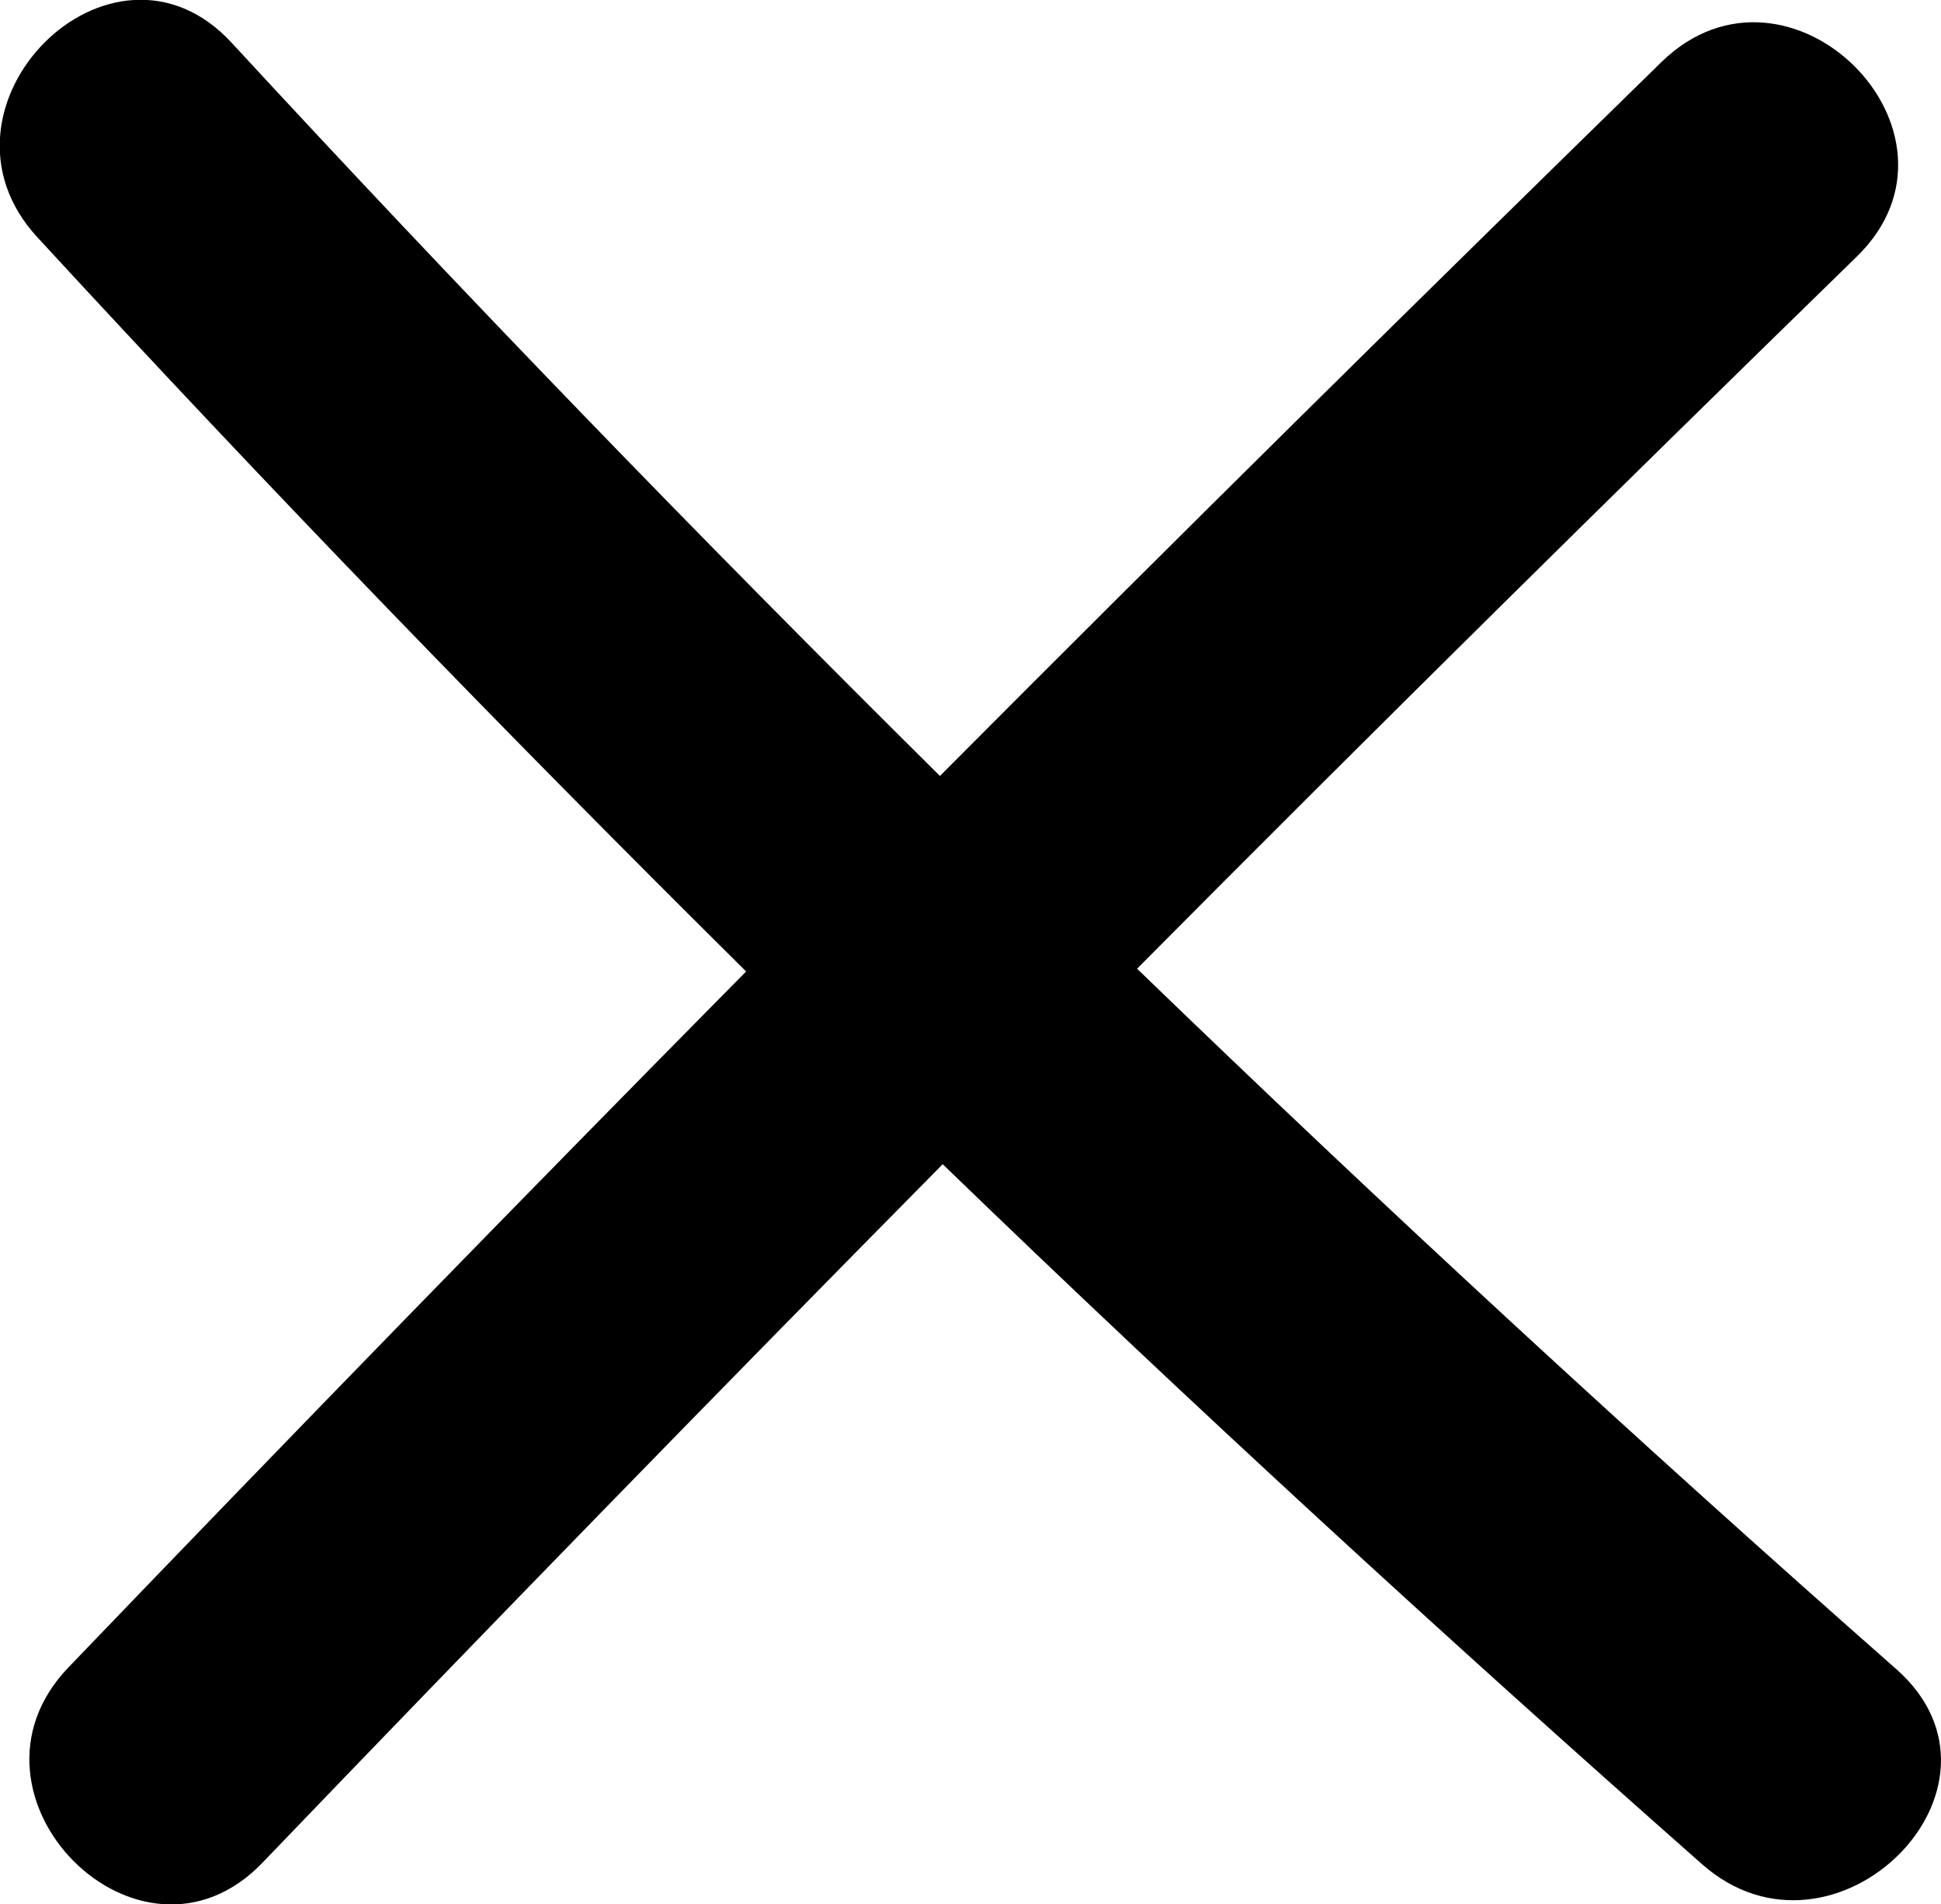 <?xml version="1.0" encoding="UTF-8"?>
<svg id="Capa_2" data-name="Capa 2" xmlns="http://www.w3.org/2000/svg" viewBox="0 0 35.25 34.58">
  <g id="Capa_1-2" data-name="Capa 1">
    <path d="M30.91,33.85c-4.69-4.14-9.3-8.37-13.79-12.71-4.15,4.2-8.26,8.42-12.35,12.68-2.23,2.33-5.75-1.22-3.53-3.54,4.07-4.24,8.17-8.45,12.31-12.64C9.16,13.29,4.87,8.86.68,4.31-1.5,1.95,2.03-1.59,4.21.78c4.19,4.54,8.48,8.97,12.86,13.31,4.33-4.35,8.71-8.67,13.11-12.97,2.31-2.24,5.85,1.29,3.54,3.54-4.39,4.28-8.75,8.58-13.07,12.93,4.49,4.34,9.1,8.59,13.79,12.72,2.42,2.14-1.13,5.66-3.53,3.54Z"/>
  </g>
</svg>